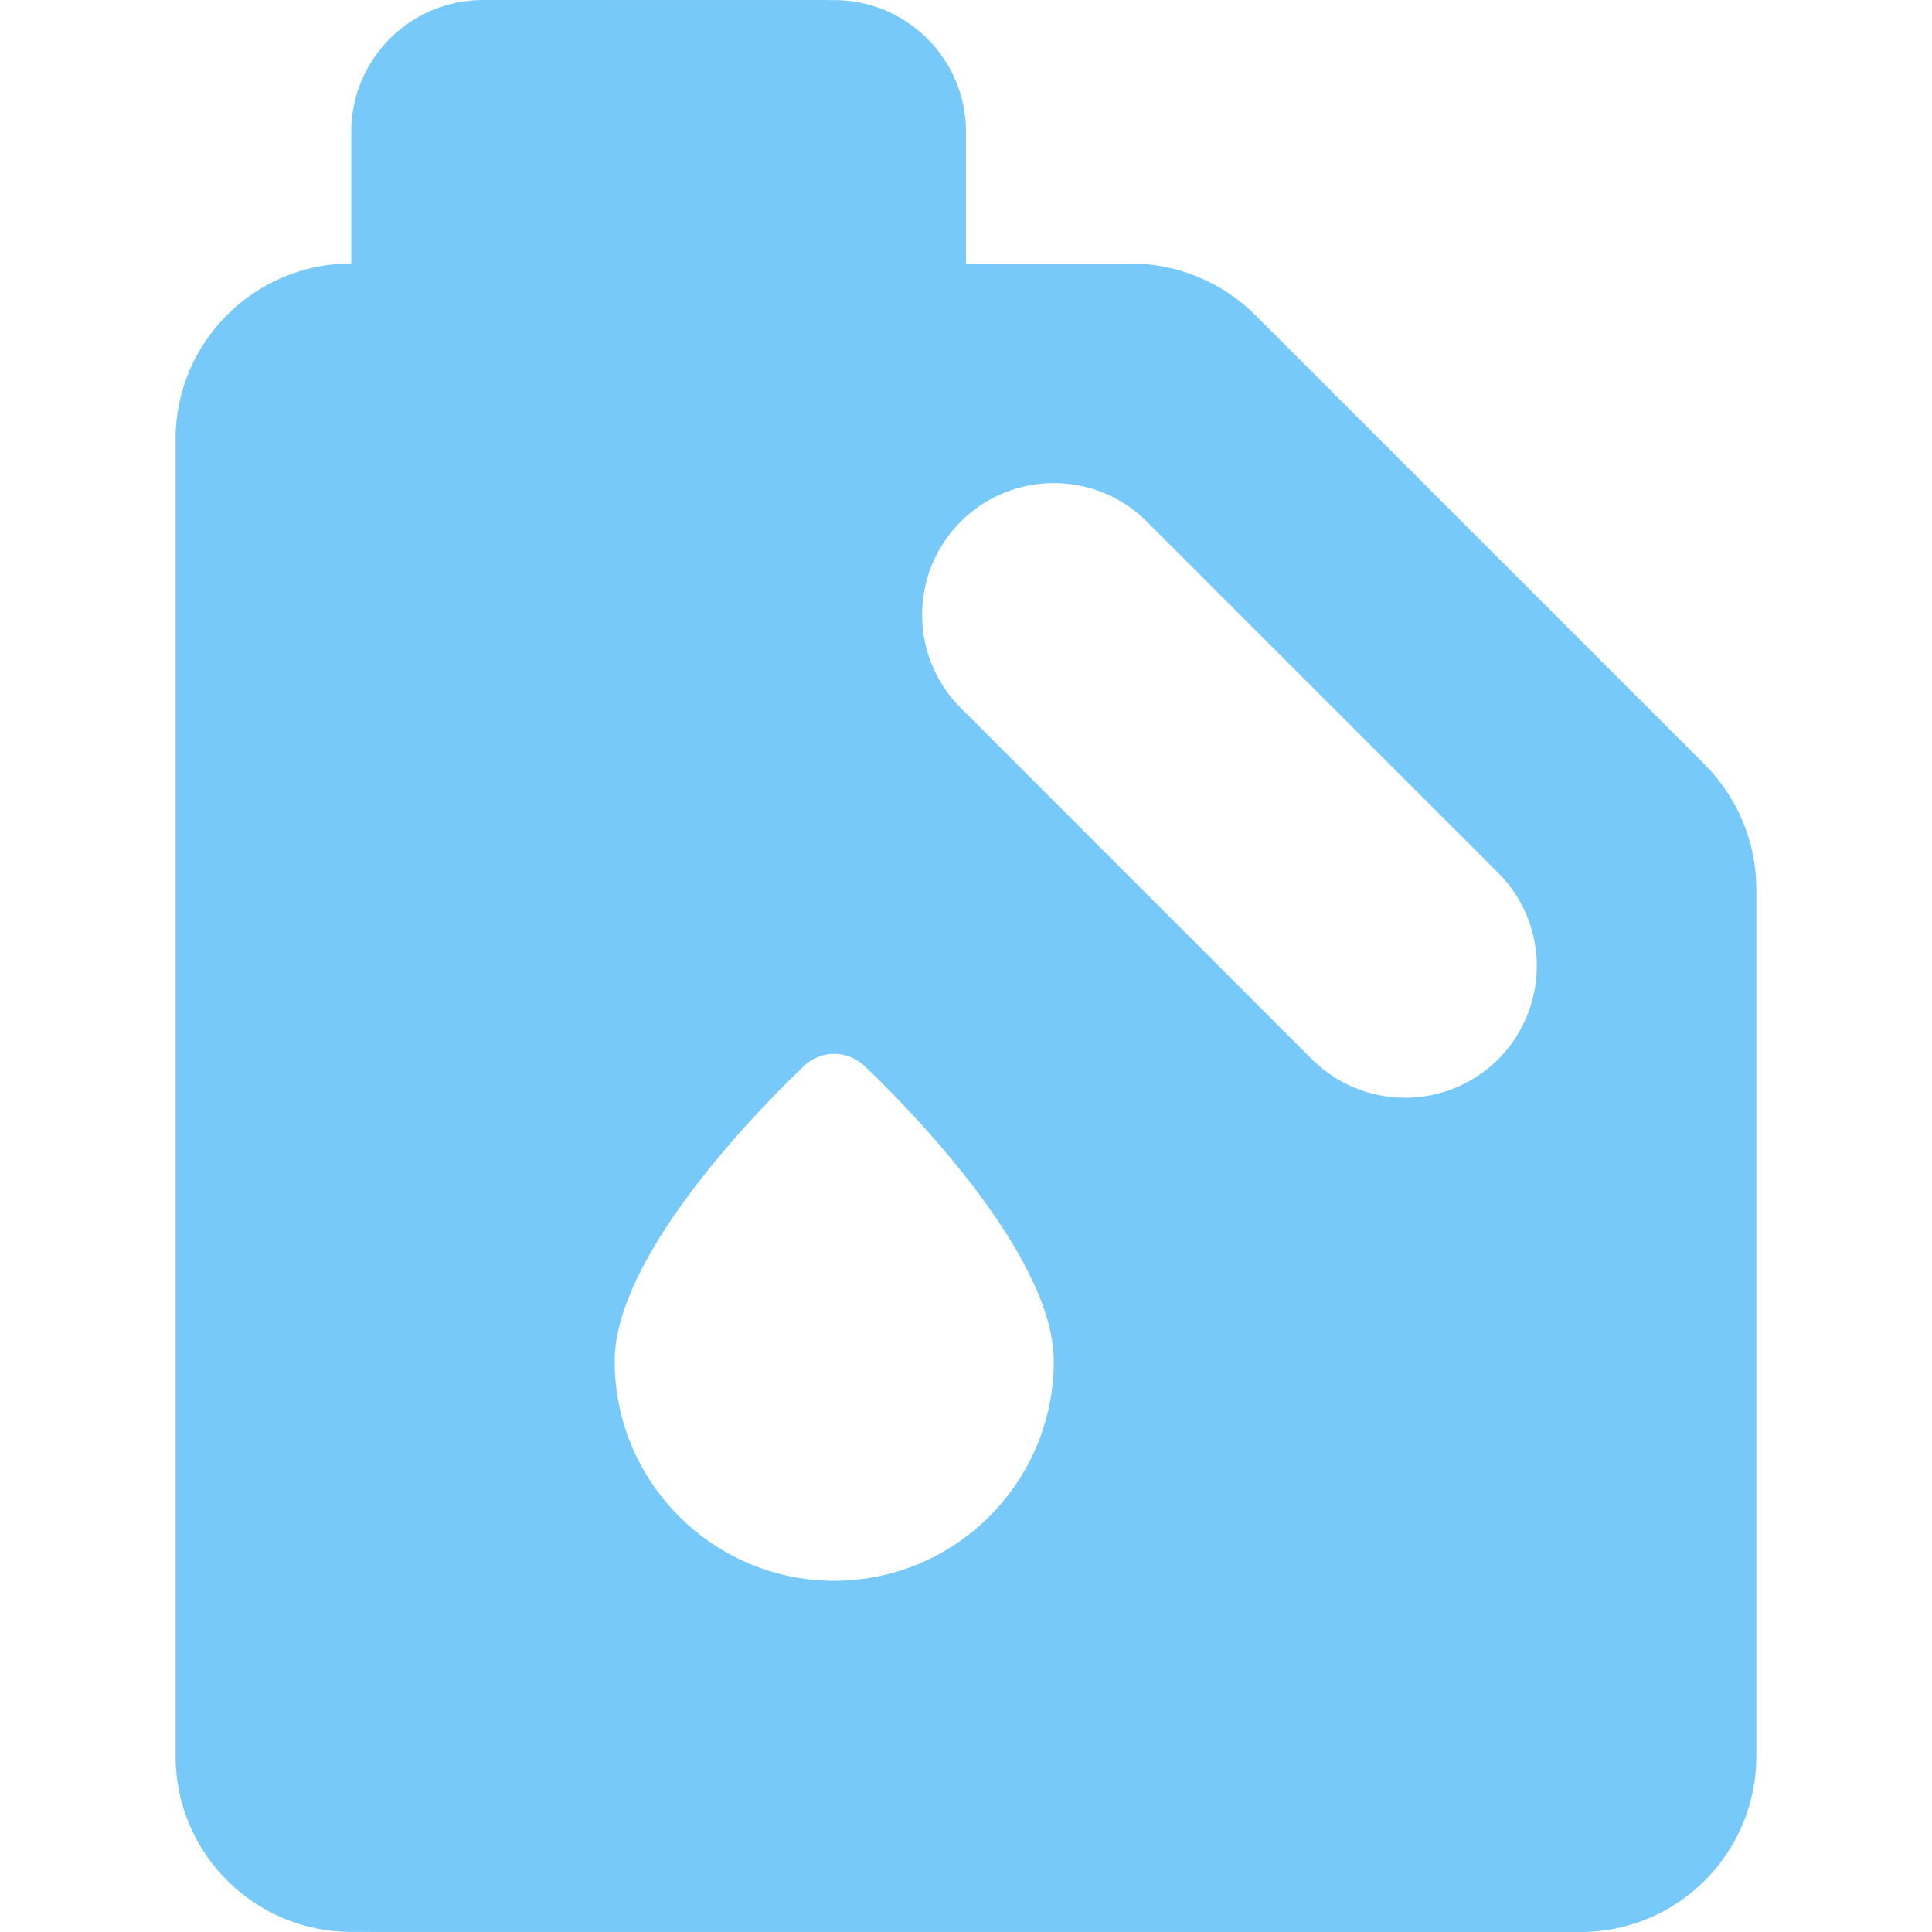 <svg width="25" height="25" viewBox="0 0 25 25" fill="none" xmlns="http://www.w3.org/2000/svg">
  <path d="M22.061 9.895L16.242 4.076C15.819 3.652 15.233 3.41 14.635 3.41H12.5V1.705C12.5 0.765 11.735 0.001 10.795 0.001L6.25 0C5.31 0 4.545 0.765 4.545 1.704V3.409C3.292 3.409 2.272 4.428 2.272 5.682V22.727C2.272 23.98 3.292 24.999 4.545 24.999L20.454 25C21.707 25 22.727 23.981 22.727 22.727V11.502C22.727 10.904 22.484 10.318 22.061 9.895ZM10.795 20.455C9.228 20.455 7.954 19.18 7.954 17.614C7.954 16.187 9.995 14.181 10.405 13.793C10.624 13.585 10.966 13.585 11.186 13.793C11.595 14.181 13.636 16.187 13.636 17.614C13.636 19.18 12.362 20.455 10.795 20.455ZM19.387 13.706C19.065 14.027 18.637 14.205 18.182 14.205C17.727 14.205 17.298 14.027 16.976 13.706L12.431 9.16C11.766 8.495 11.766 7.415 12.431 6.75C13.095 6.085 14.178 6.085 14.841 6.75L19.387 11.295C20.052 11.96 20.052 13.041 19.387 13.706Z" fill="#77C9F9"/>
</svg>
